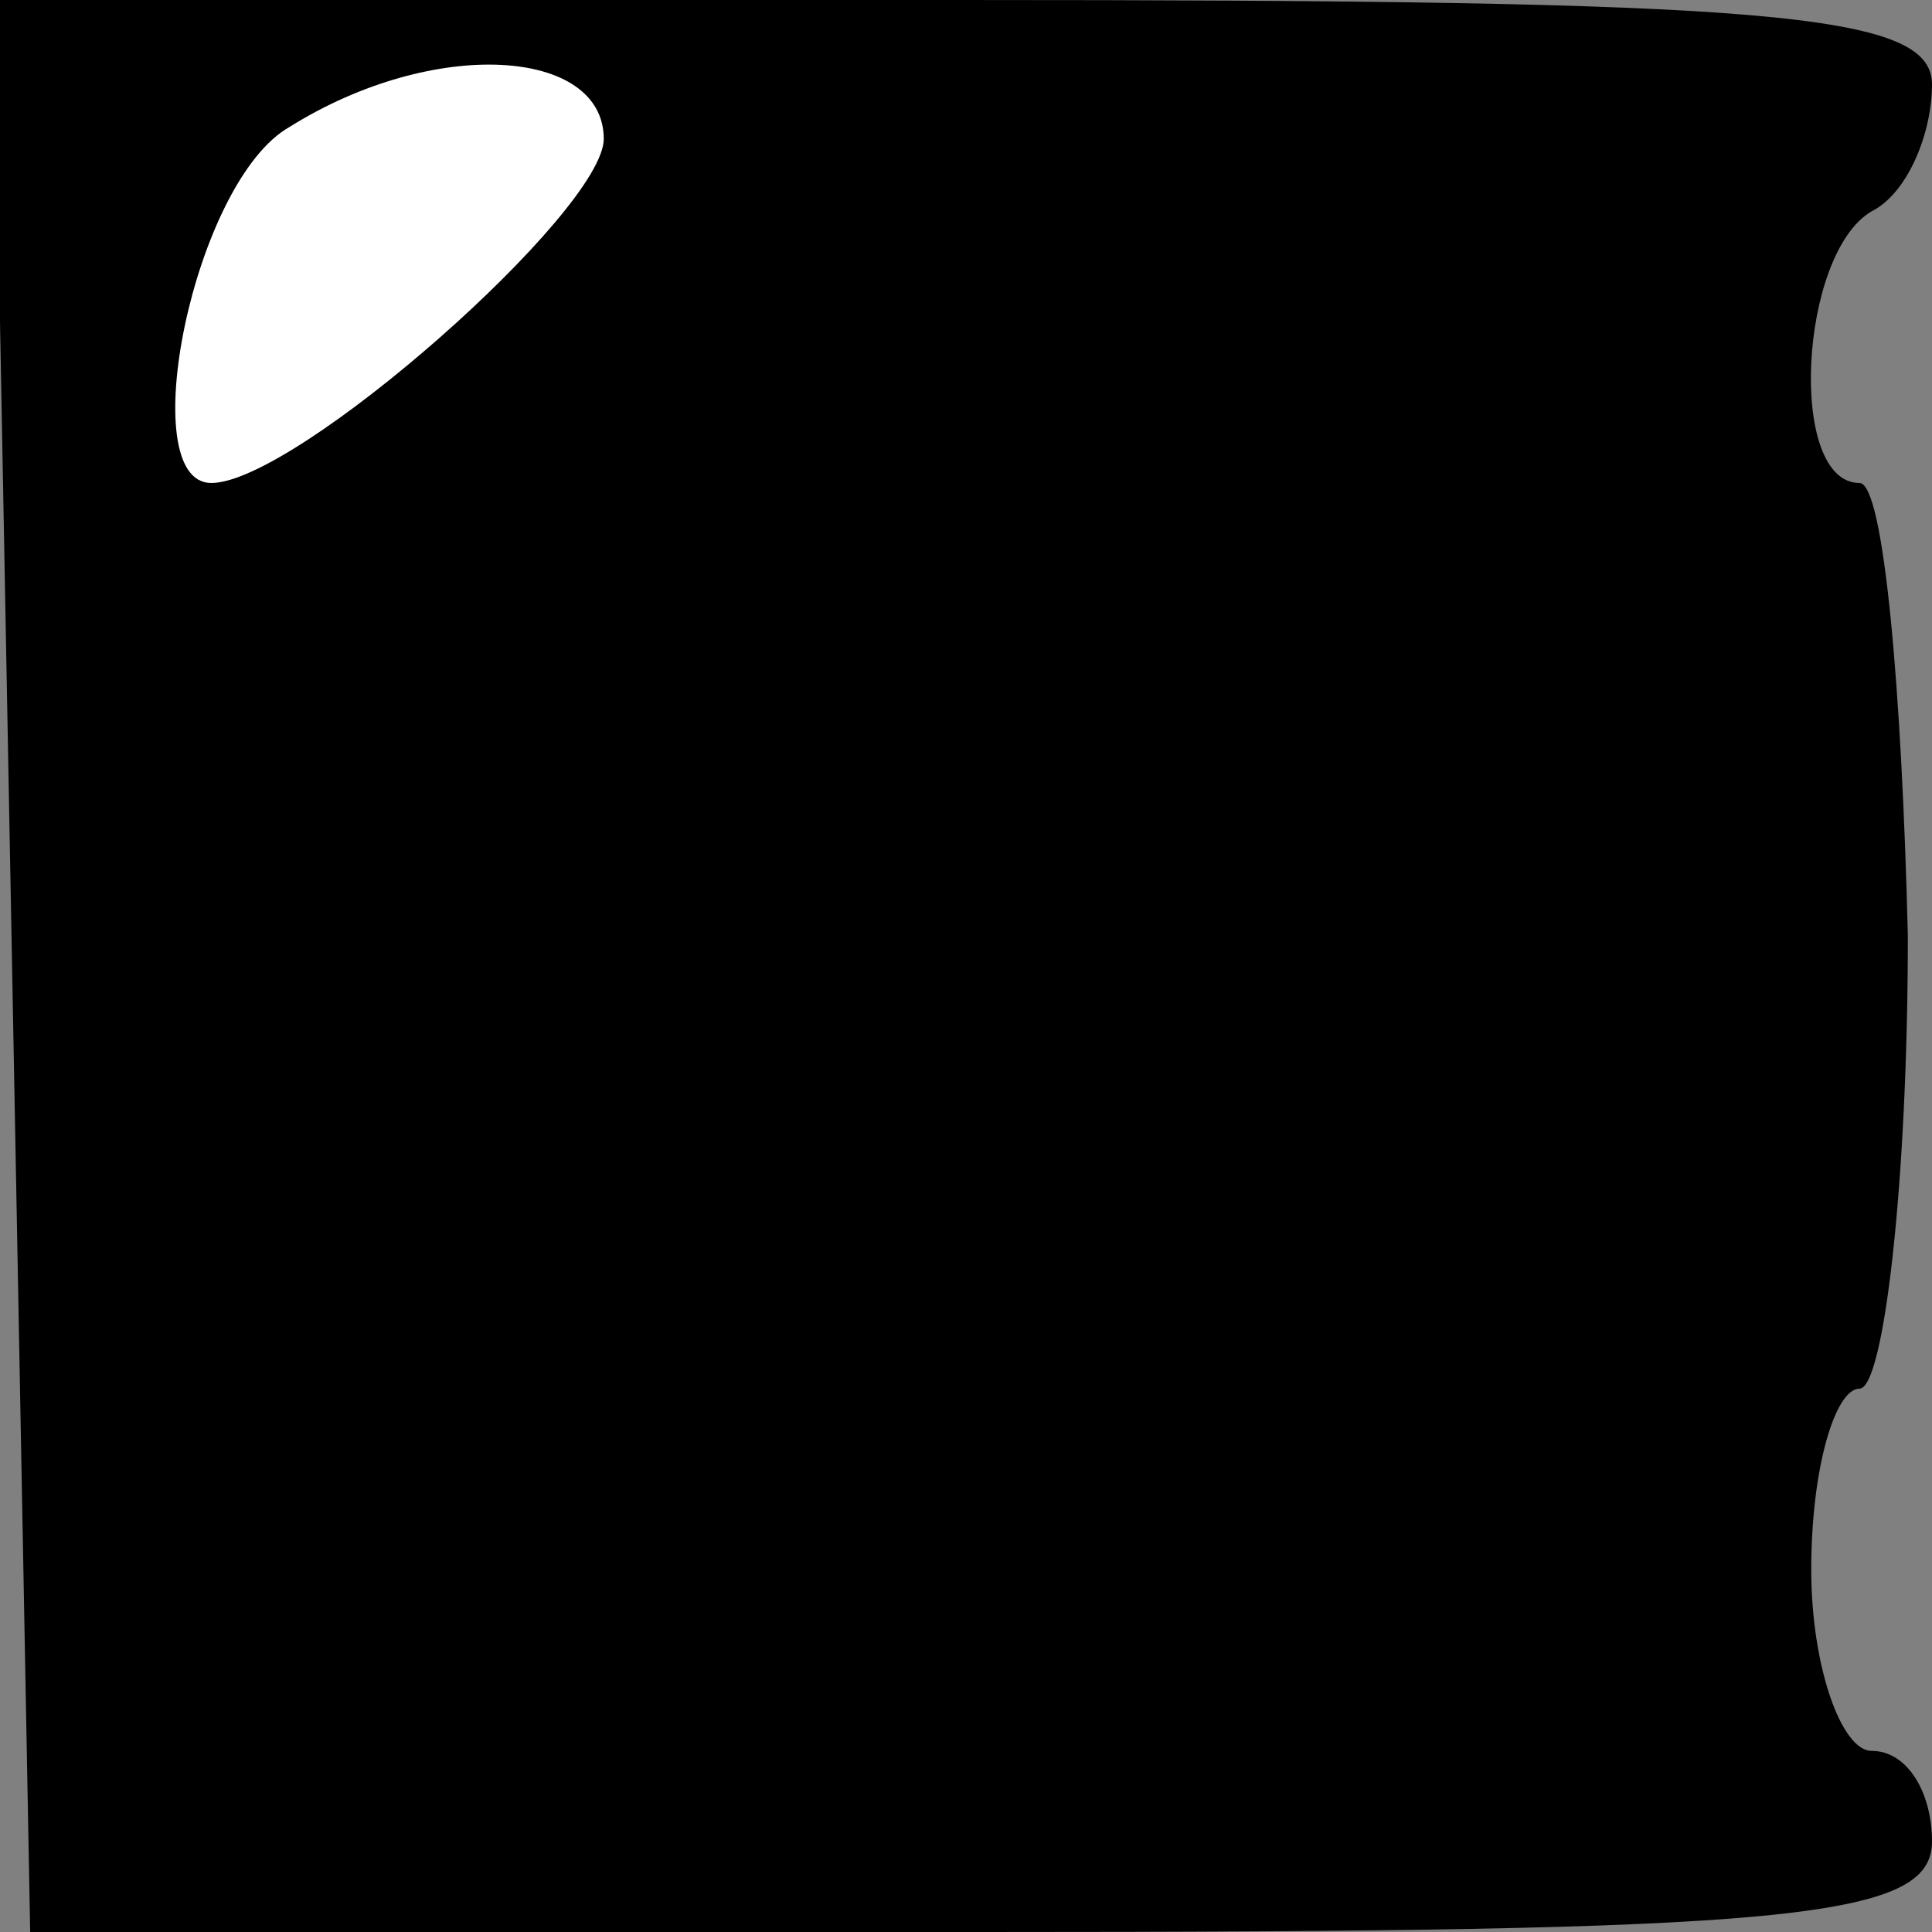 <?xml version="1.0" standalone="no"?>
<!DOCTYPE svg PUBLIC "-//W3C//DTD SVG 20010904//EN"
 "http://www.w3.org/TR/2001/REC-SVG-20010904/DTD/svg10.dtd">
<svg version="1.0" xmlns="http://www.w3.org/2000/svg"
 width="32pt" height="32pt" viewBox="0 0 32 32"
 preserveAspectRatio="xMidYMid meet">
<rect x="0" y="0" width="32" height="32" fill="#808080" stroke="none"/>
<g transform="translate(0,32) scale(0.1,-0.1)"
fill="#000000" stroke="none">
<path fill="#000000" stroke="none" d="M2 160 l3 -160 158 0 c133 0 157 2 157
15 0 8 -4 15 -10 15 -5 0 -10 14 -10 30 0 17 4 30 8 30 4 0 8 34 8 75 -1 41
-4 75 -8 75 -12 0 -10 38 2 45 6 3 10 13 10 21 0 12 -27 14 -161 14 l-160 0 3
-160z"/>
<path fill="#ffffff" stroke="none" d="M100 297 c0 -12 -51 -57 -65 -57 -13 0
-3 50 13 59 24 15 52 13 52 -2z"/>
</g>
</svg>
